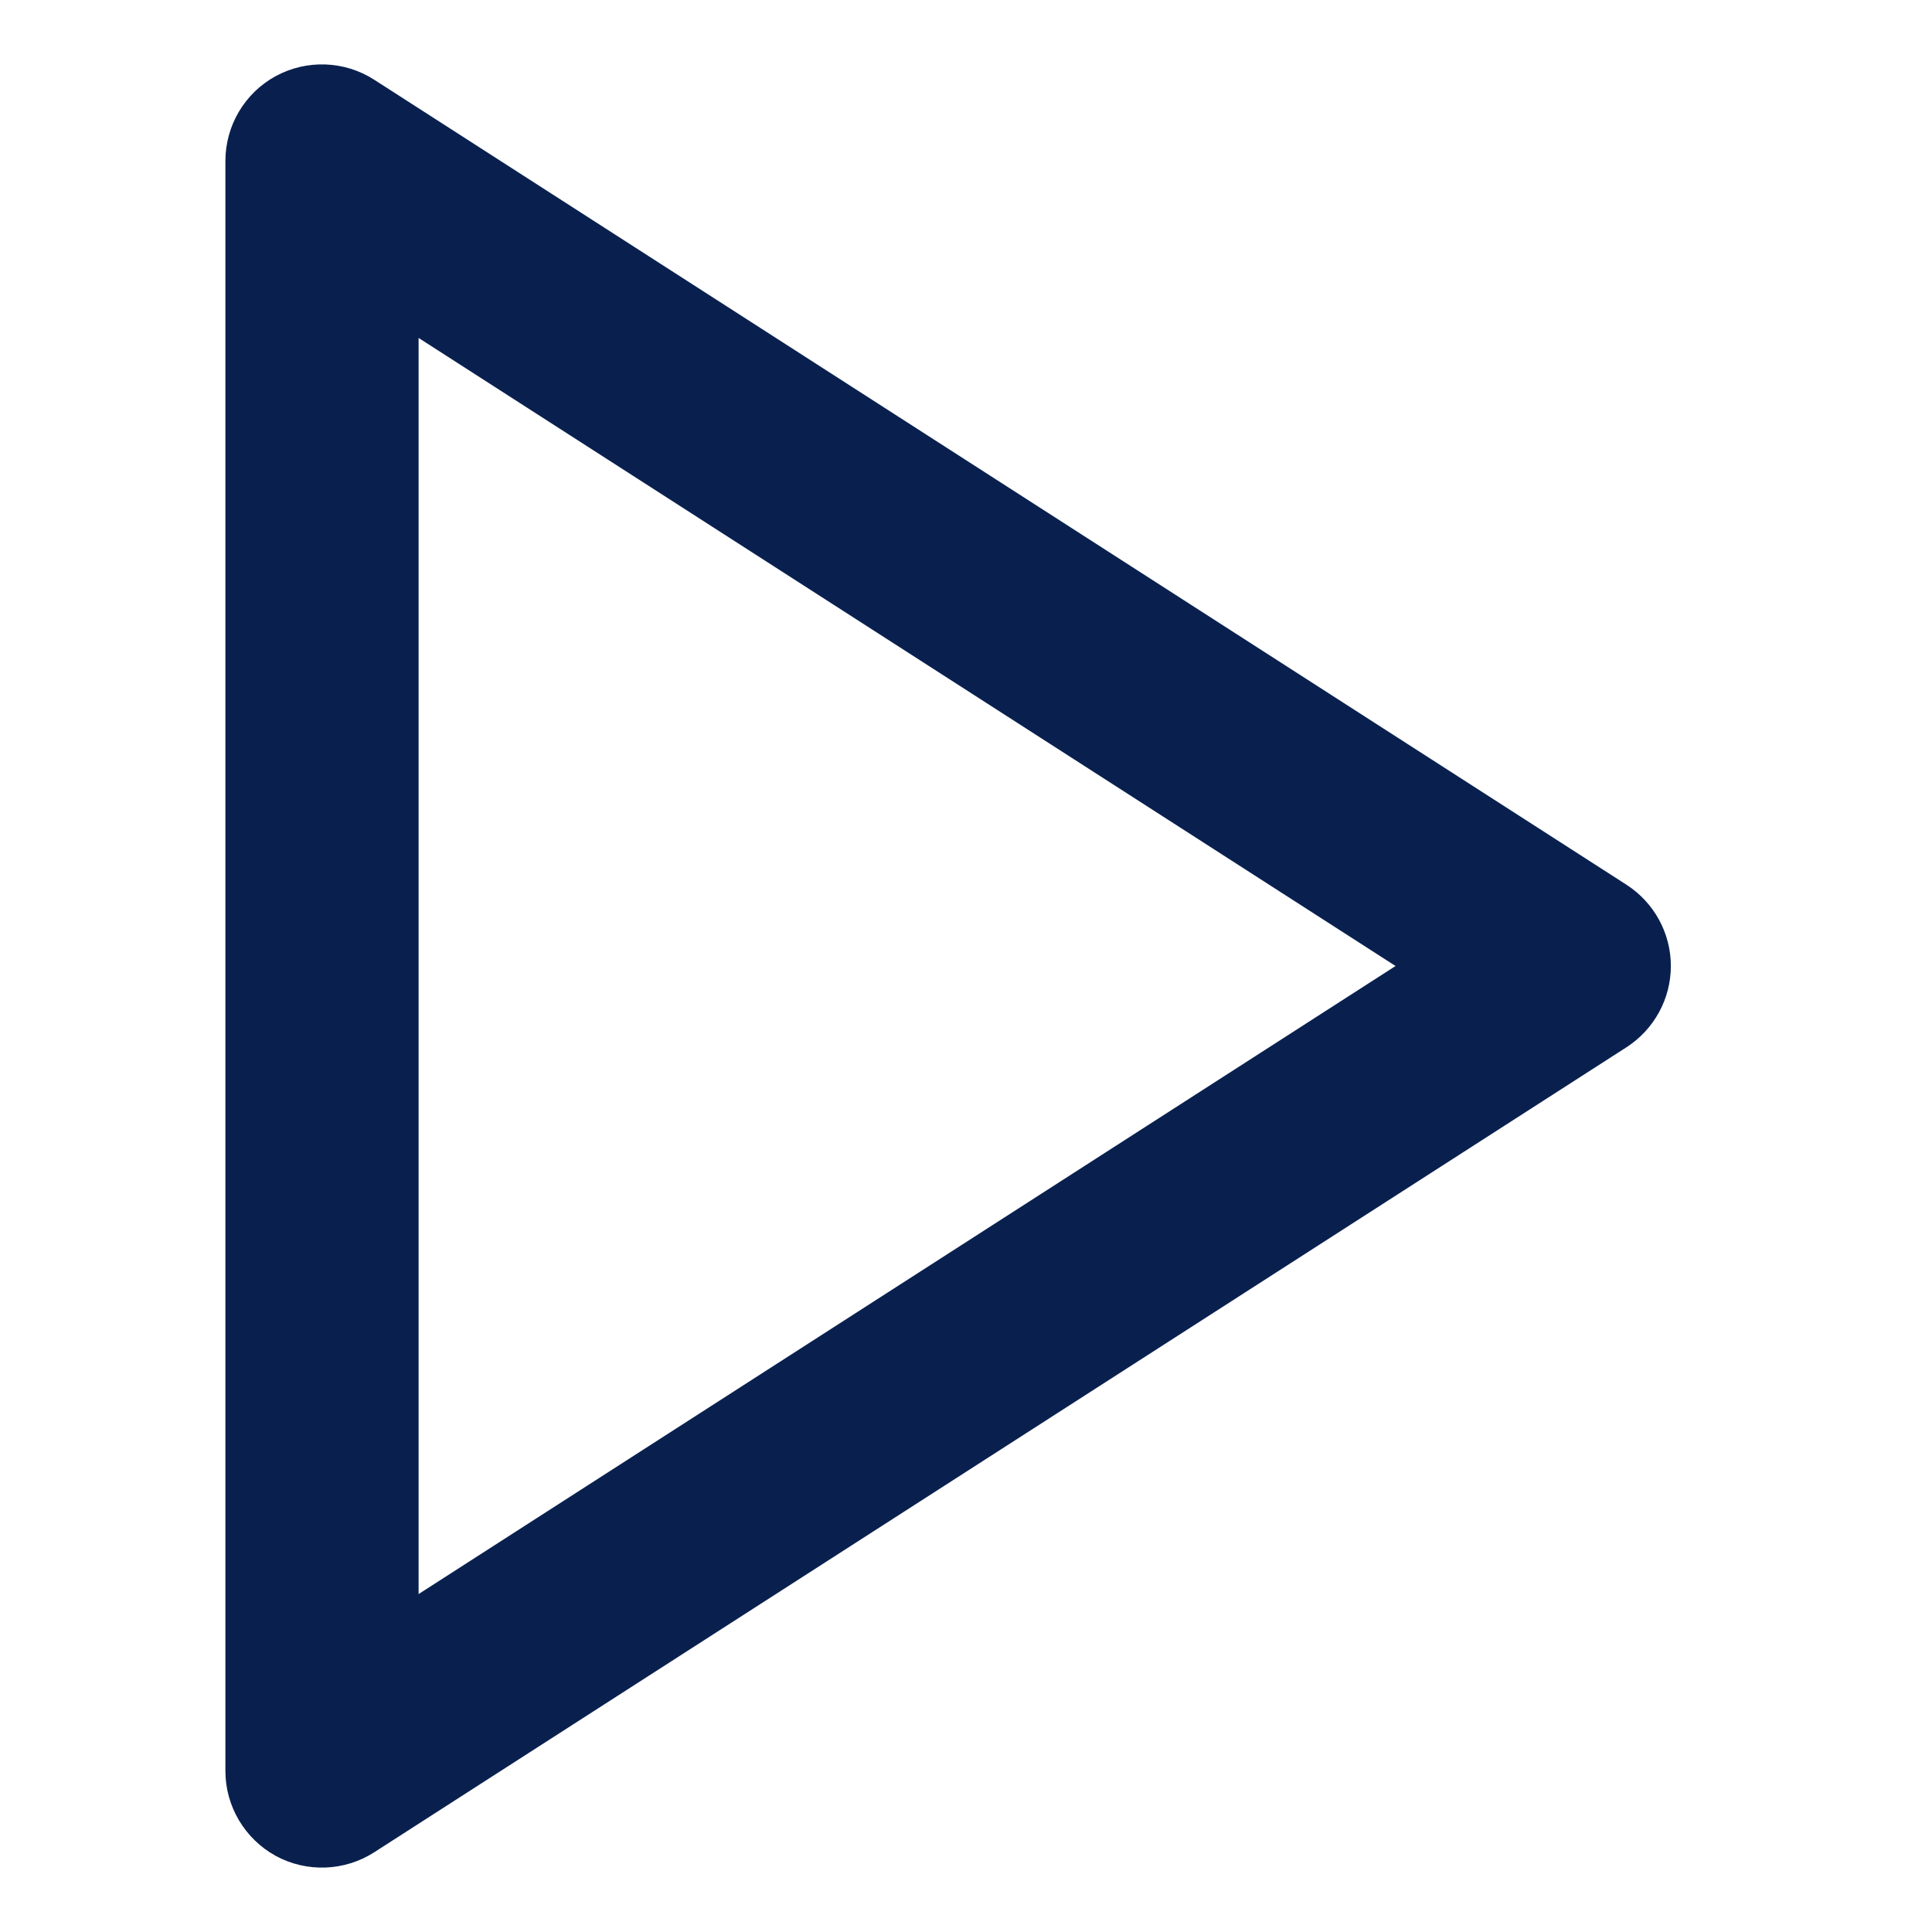 <svg width="12" height="12" viewBox="0 0 12 12" fill="none" xmlns="http://www.w3.org/2000/svg">
<path fill-rule="evenodd" clip-rule="evenodd" d="M1.712 0.473C1.905 0.368 2.14 0.377 2.324 0.495L10.102 5.495C10.274 5.606 10.378 5.796 10.378 6C10.378 6.204 10.274 6.394 10.102 6.505L2.324 11.505C2.14 11.623 1.905 11.632 1.712 11.527C1.52 11.421 1.4 11.219 1.4 11V1C1.4 0.78 1.52 0.578 1.712 0.473ZM2.6 2.099V9.901L8.668 6L2.6 2.099Z" fill="#09204F"/>
</svg>
